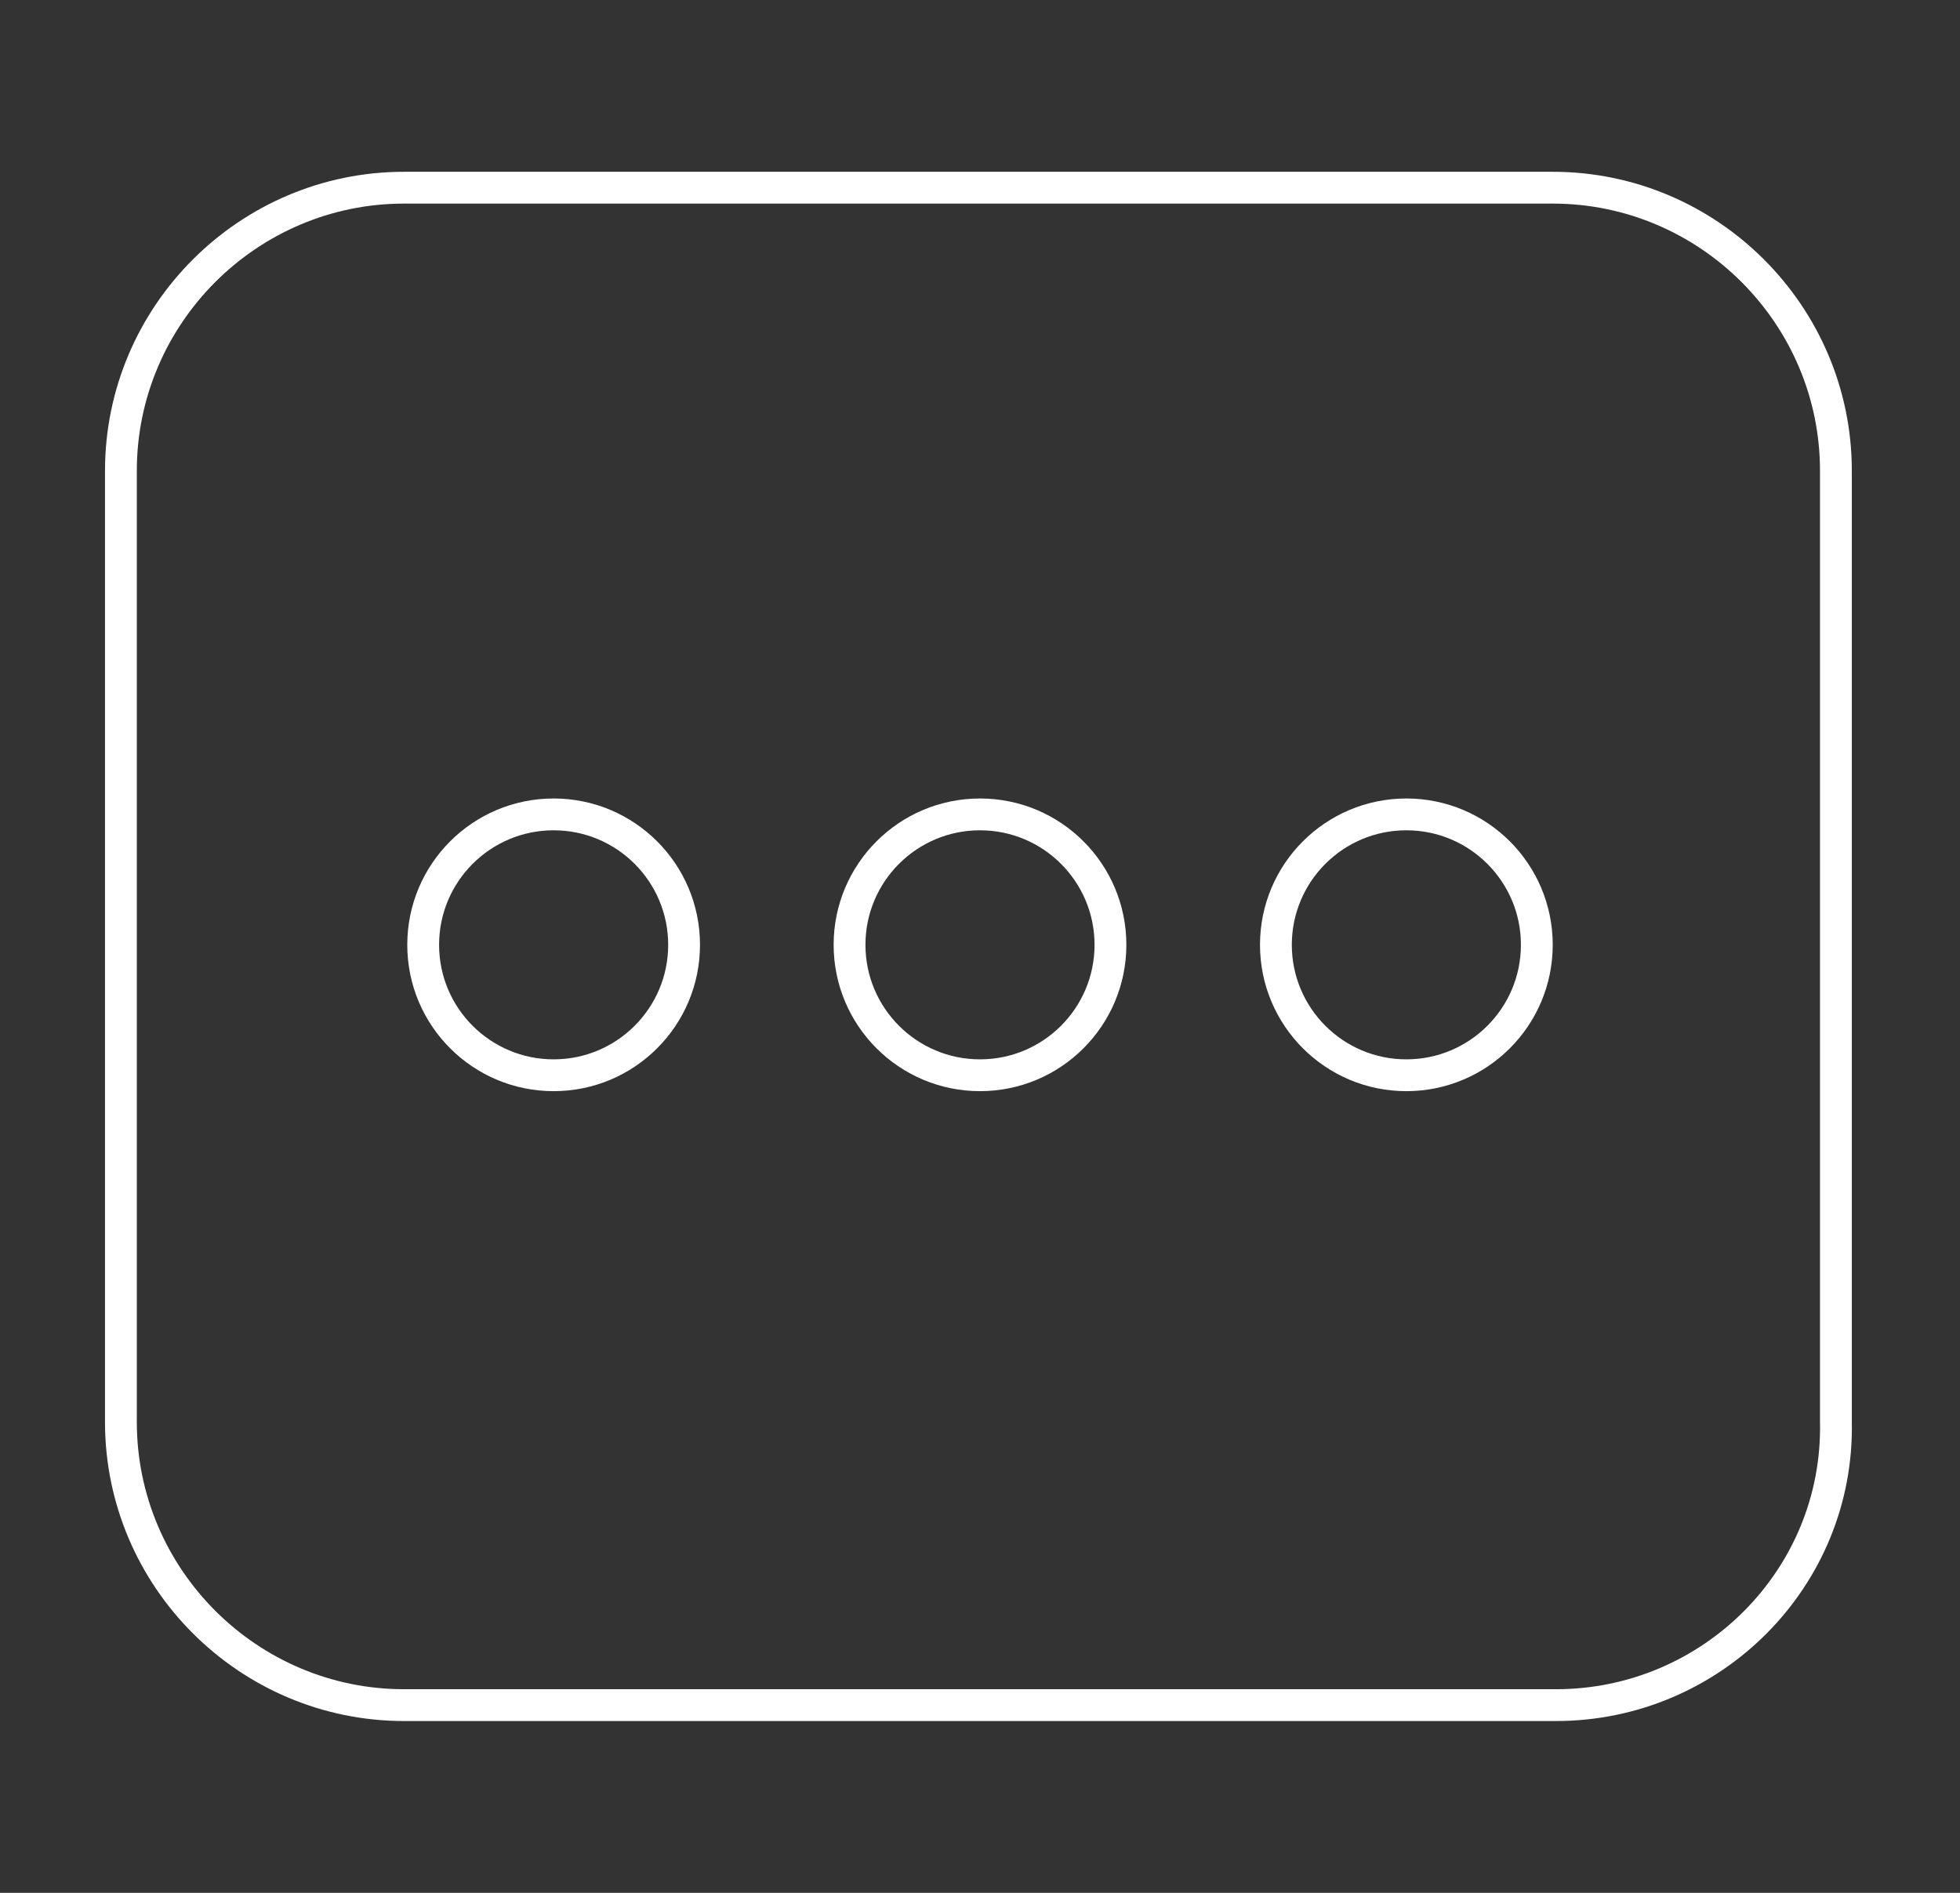 <?xml version="1.0" encoding="utf-8"?>
<!-- Generator: Adobe Illustrator 27.0.0, SVG Export Plug-In . SVG Version: 6.00 Build 0)  -->
<svg version="1.1" id="Camada_1" xmlns="http://www.w3.org/2000/svg" xmlns:xlink="http://www.w3.org/1999/xlink" x="0px" y="0px"
	 viewBox="0 0 6.16 5.95" style="enable-background:new 0 0 6.16 5.95;" xml:space="preserve">
<rect x="0" y="0" width="6.16" height="5.95" fill="#333333" stroke="none"/>
<style type="text/css">
	.st0{fill:none;stroke:#FFFFFF;stroke-width:0.1;stroke-miterlimit:10;}
</style>
<g>
	<path class="st0" d="M4.89,5.36H1.27c-0.49,0-0.89-0.4-0.89-0.89V1.48c0-0.49,0.4-0.89,0.89-0.89h3.61c0.49,0,0.89,0.4,0.89,0.89
		v2.99C5.78,4.96,5.38,5.36,4.89,5.36z"/>
	<g>
		<circle class="st0" cx="1.74" cy="2.97" r="0.41"/>
		<circle class="st0" cx="3.08" cy="2.97" r="0.41"/>
		<circle class="st0" cx="4.42" cy="2.97" r="0.41"/>
	</g>
</g>
</svg>
